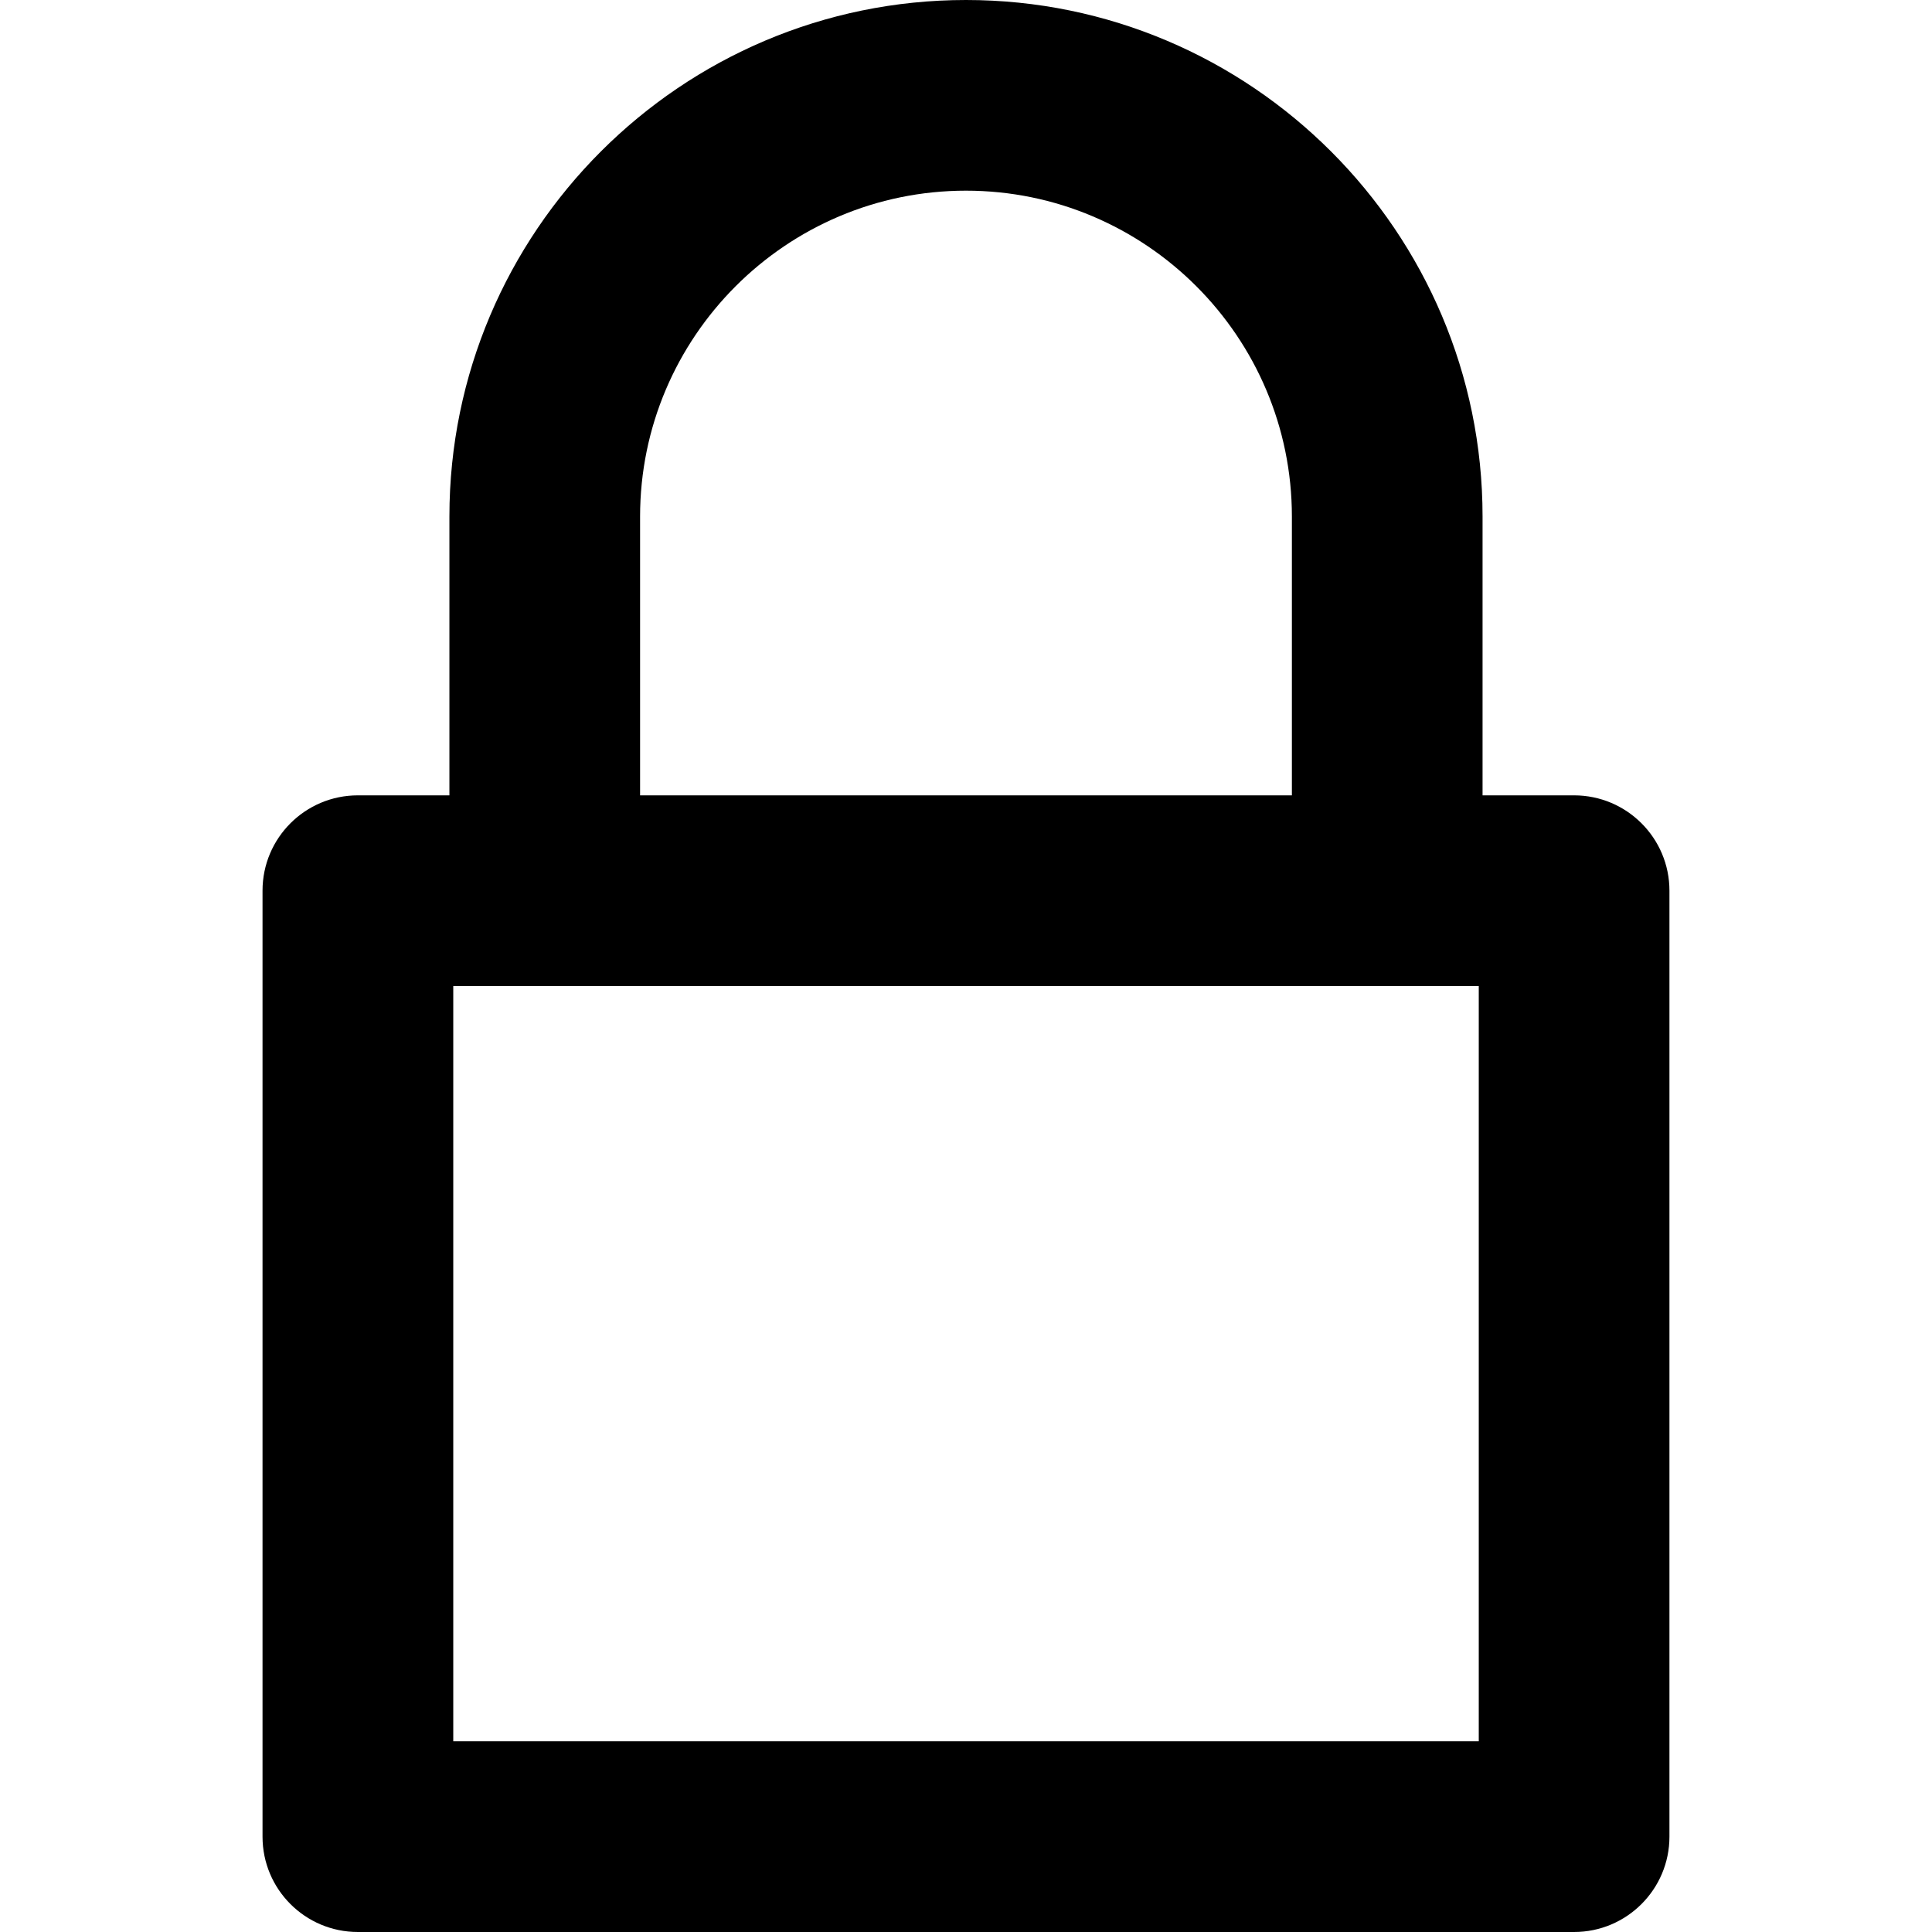 <svg fill="none" version="1.1" id="Capa_1" xmlns="http://www.w3.org/2000/svg" xmlns:xlink="http://www.w3.org/1999/xlink" width="16px" height="16px" viewBox="0 0 60.633 60.633" xml:space="preserve">
  <g id="SVGRepo_bgCarrier" stroke-width="0"></g><g id="SVGRepo_tracerCarrier" stroke-linecap="round" stroke-linejoin="round"></g>
  <g id="SVGRepo_iconCarrier">
    <g>
      <path fill="currentColor" d="M49.4,24.961h-2.872v-8.749C46.528,7.273,39.255,0,30.316,0c-8.94,0-16.212,7.273-16.212,16.212v8.749h-2.872 c-1.654,0-2.993,1.339-2.993,2.992v29.688c0,1.652,1.338,2.992,2.993,2.992H49.4c1.651,0,2.993-1.34,2.993-2.992V27.954 C52.394,26.301,51.052,24.961,49.4,24.961z M20.088,16.212c0-5.64,4.588-10.228,10.228-10.228c5.64,0,10.228,4.589,10.228,10.228 v8.749H20.088V16.212z M46.408,54.648H14.225V30.945h32.184V54.648z"></path>
    </g>
  </g>
</svg>